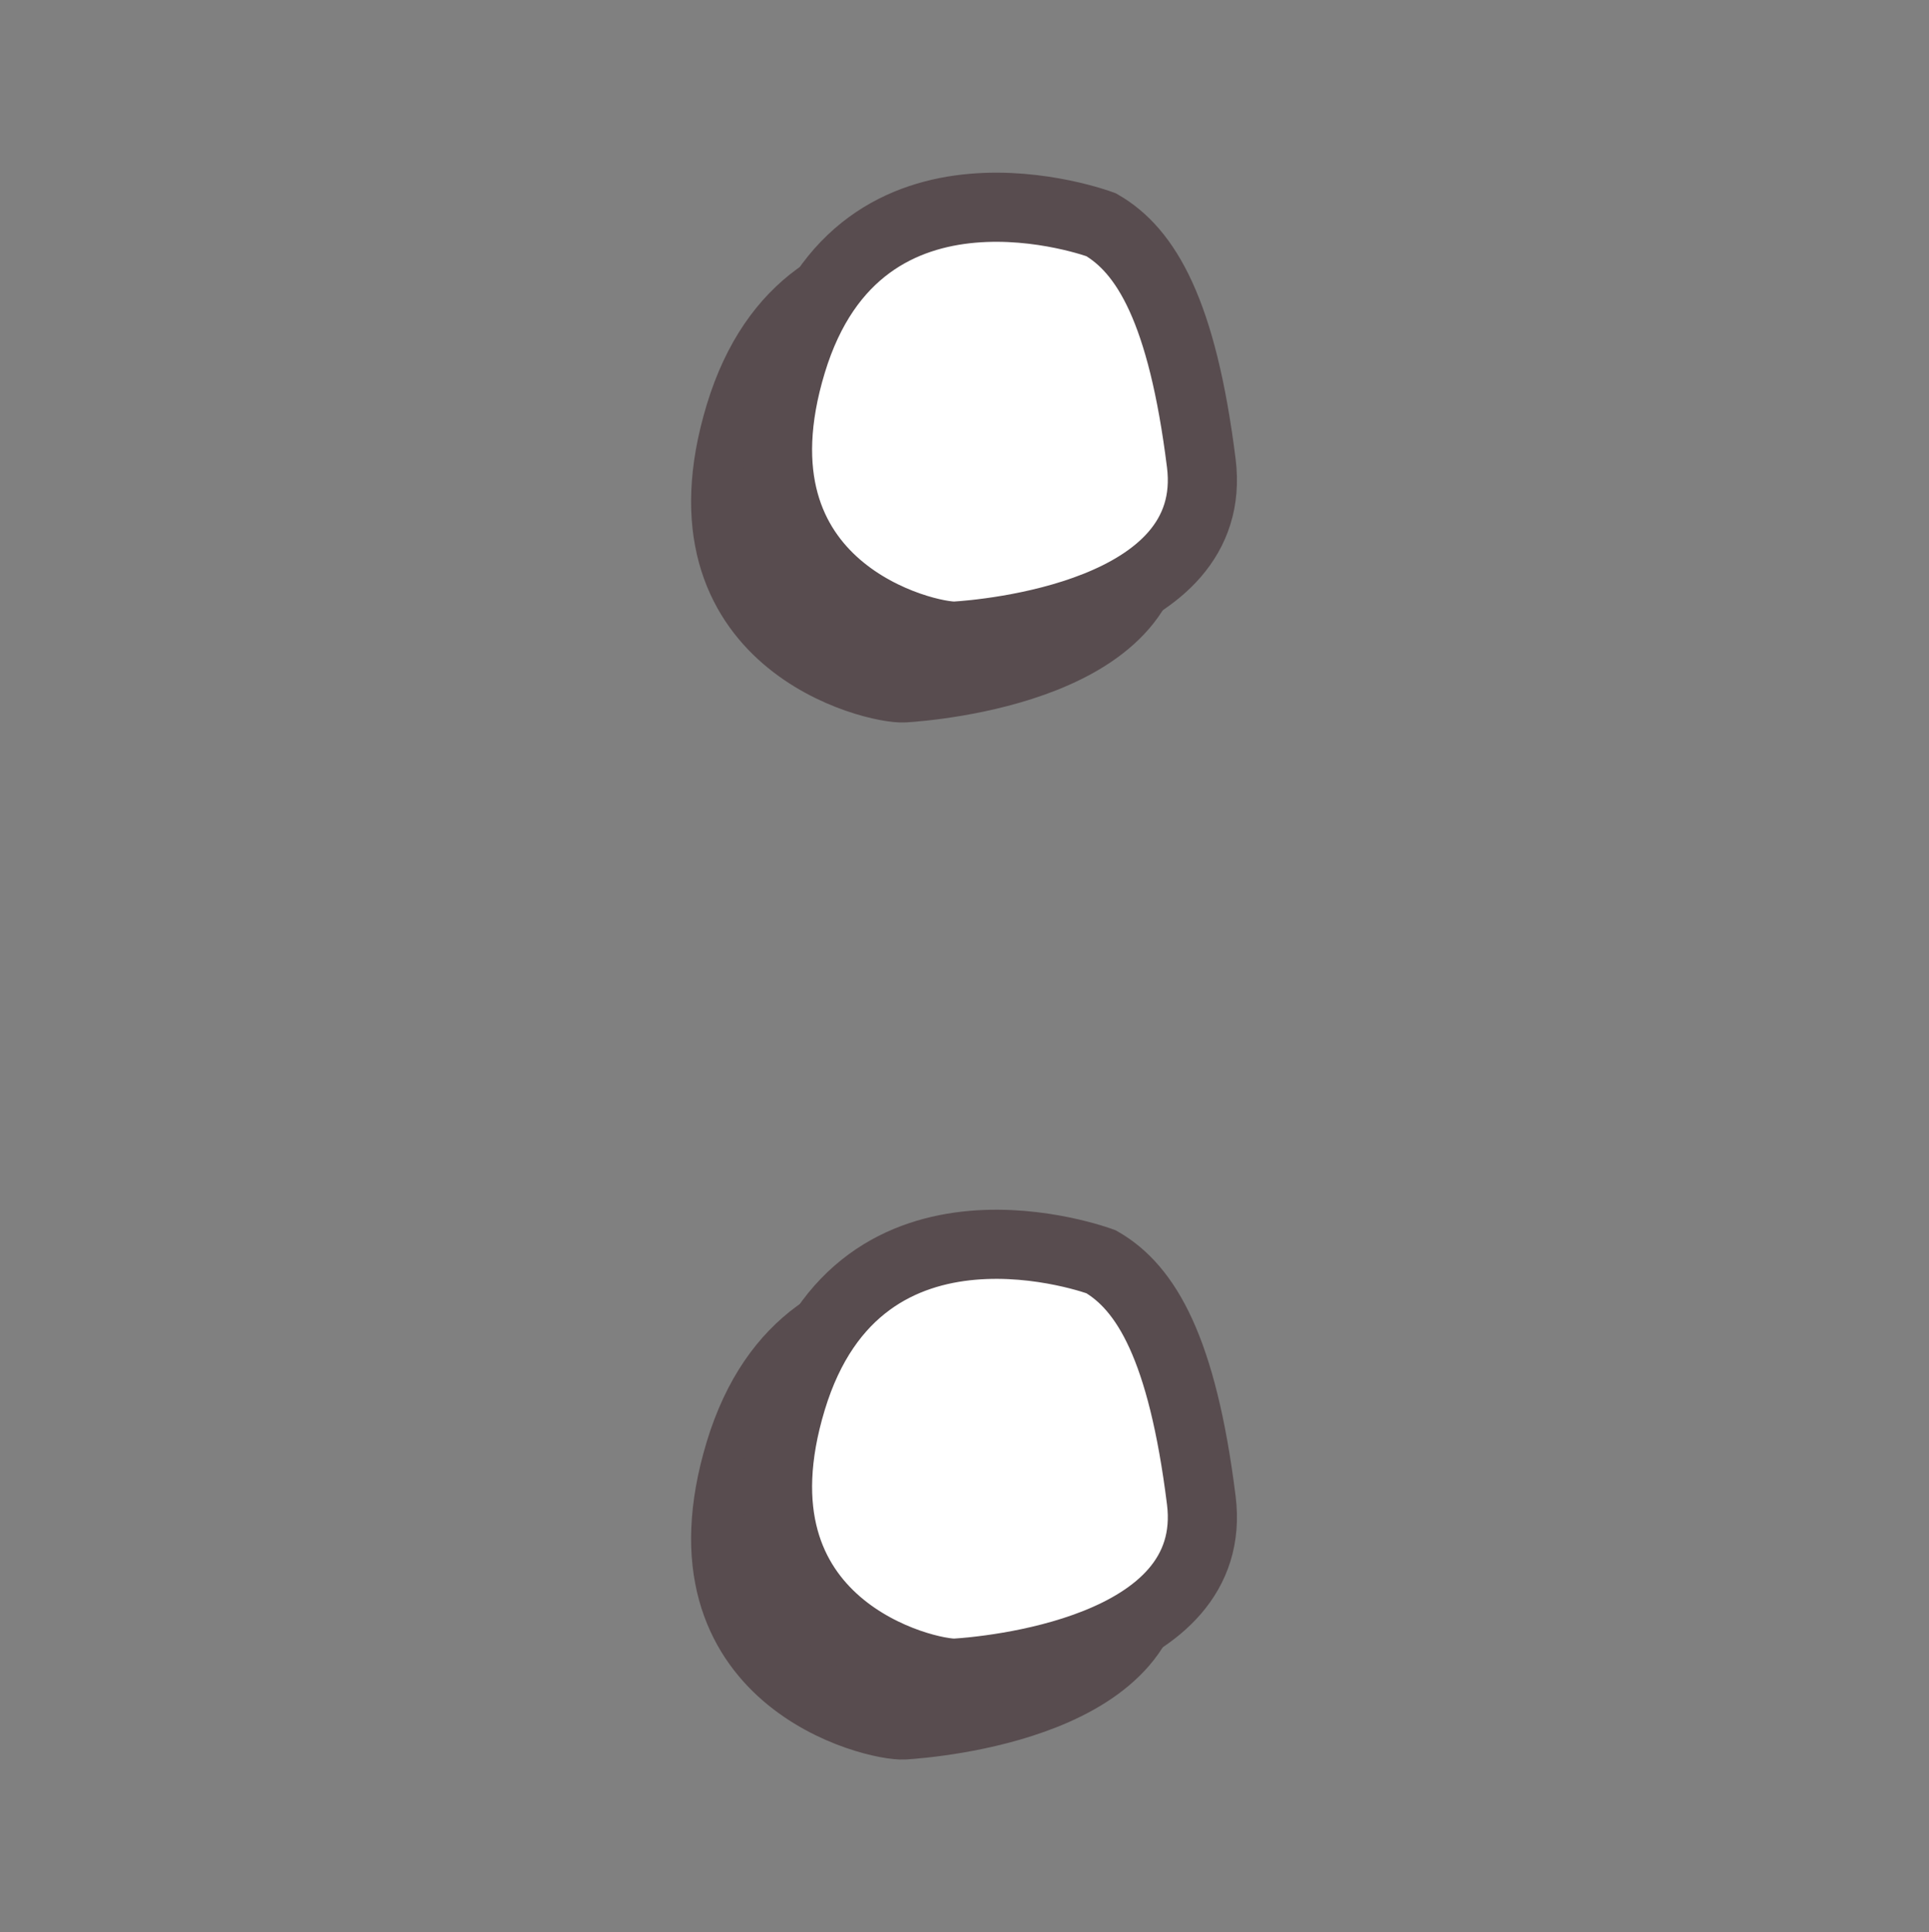 <?xml version="1.0" encoding="utf-8"?>
<!-- Generator: Adobe Illustrator 22.1.0, SVG Export Plug-In . SVG Version: 6.00 Build 0)  -->
<svg version="1.1" id="Layer_1" xmlns="http://www.w3.org/2000/svg" xmlns:xlink="http://www.w3.org/1999/xlink" x="0px" y="0px"
	 viewBox="0 0 111.6 111.8" style="enable-background:new 0 0 111.6 111.8;" xml:space="preserve">
<rect x="0" y="0" width="111.6" height="111.8" fill="#808080" stroke="none"/>
<style type="text/css">
	.st0{fill:#584C4F;stroke:#584C4F;stroke-width:4;stroke-linecap:round;stroke-miterlimit:10;}
	.st1{fill:#FFFFFF;stroke:#584C4F;stroke-width:4;stroke-linecap:round;stroke-miterlimit:10;}
</style>
<g id="Layer_5">
</g>
<g id="Layer_3">
</g>
<g>
	<path id="XMLID_12_" class="st0" d="M60.7,76c0,0-13.9-5.2-17.9,8s7.9,15.9,9.5,15.8s15.3-1.2,14.2-10C65.4,81,63.3,77.5,60.7,76z"
		/>
</g>
<g>
	<path id="XMLID_11_" class="st1" d="M63.7,73c0,0-13.9-5.2-17.9,8s7.9,15.9,9.5,15.8s15.3-1.2,14.2-10C68.4,78,66.3,74.5,63.7,73z"
		/>
</g>
<g>
	<path id="XMLID_18_" class="st0" d="M60.7,16c0,0-13.9-5.2-17.9,8s7.9,15.9,9.5,15.8s15.3-1.2,14.2-10C65.4,21,63.3,17.5,60.7,16z"
		/>
</g>
<g>
	<path id="XMLID_17_" class="st1" d="M63.7,13c0,0-13.9-5.2-17.9,8s7.9,15.9,9.5,15.8s15.3-1.2,14.2-10C68.4,18,66.3,14.5,63.7,13z"
		/>
</g>
</svg>
